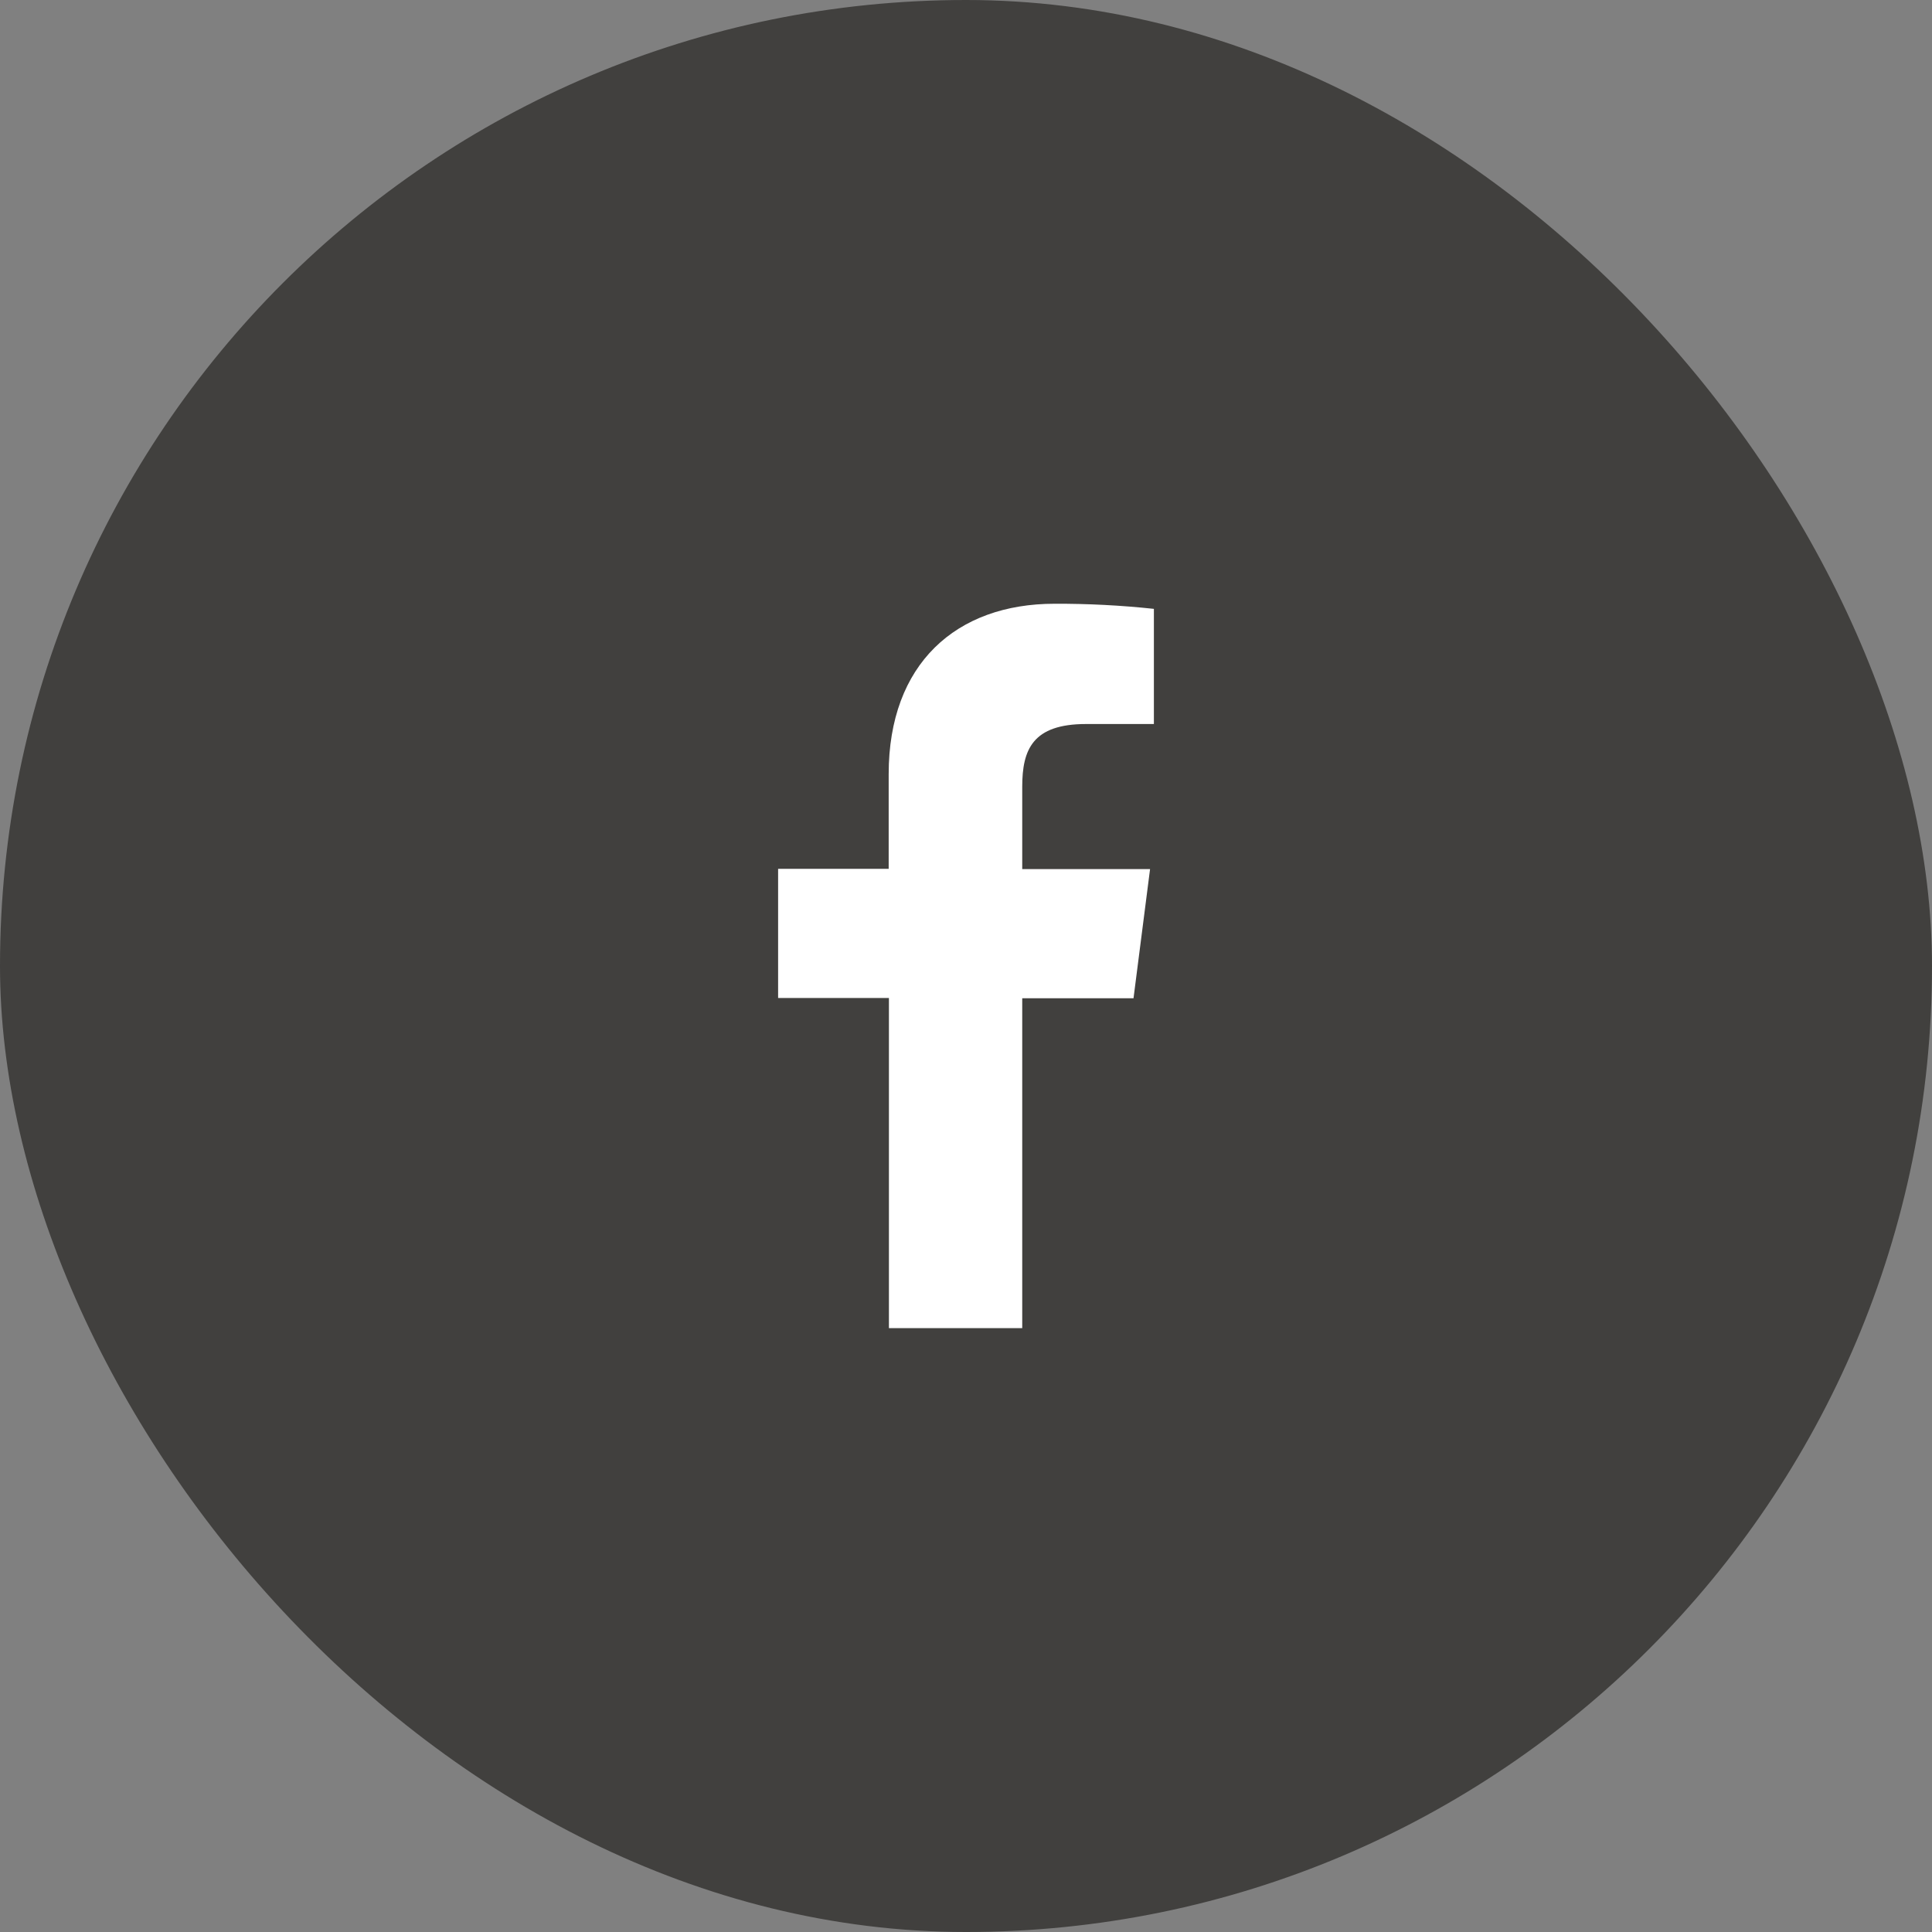 <svg width="48" height="48" viewBox="0 0 48 48" fill="none" xmlns="http://www.w3.org/2000/svg">
<rect x="0" y="0" width="48" height="48" fill="#808080" stroke="none"/>
<rect width="48" height="48" rx="24" fill="#41403E"/>
<path d="M25.397 32.997V24.801H28.162L28.573 21.592H25.397V19.548C25.397 18.622 25.655 17.988 26.984 17.988H28.668V15.127C27.849 15.039 27.025 14.997 26.201 15C23.757 15 22.079 16.492 22.079 19.231V21.586H19.332V24.795H22.085V32.997H25.397Z" fill="white"/>
</svg>
